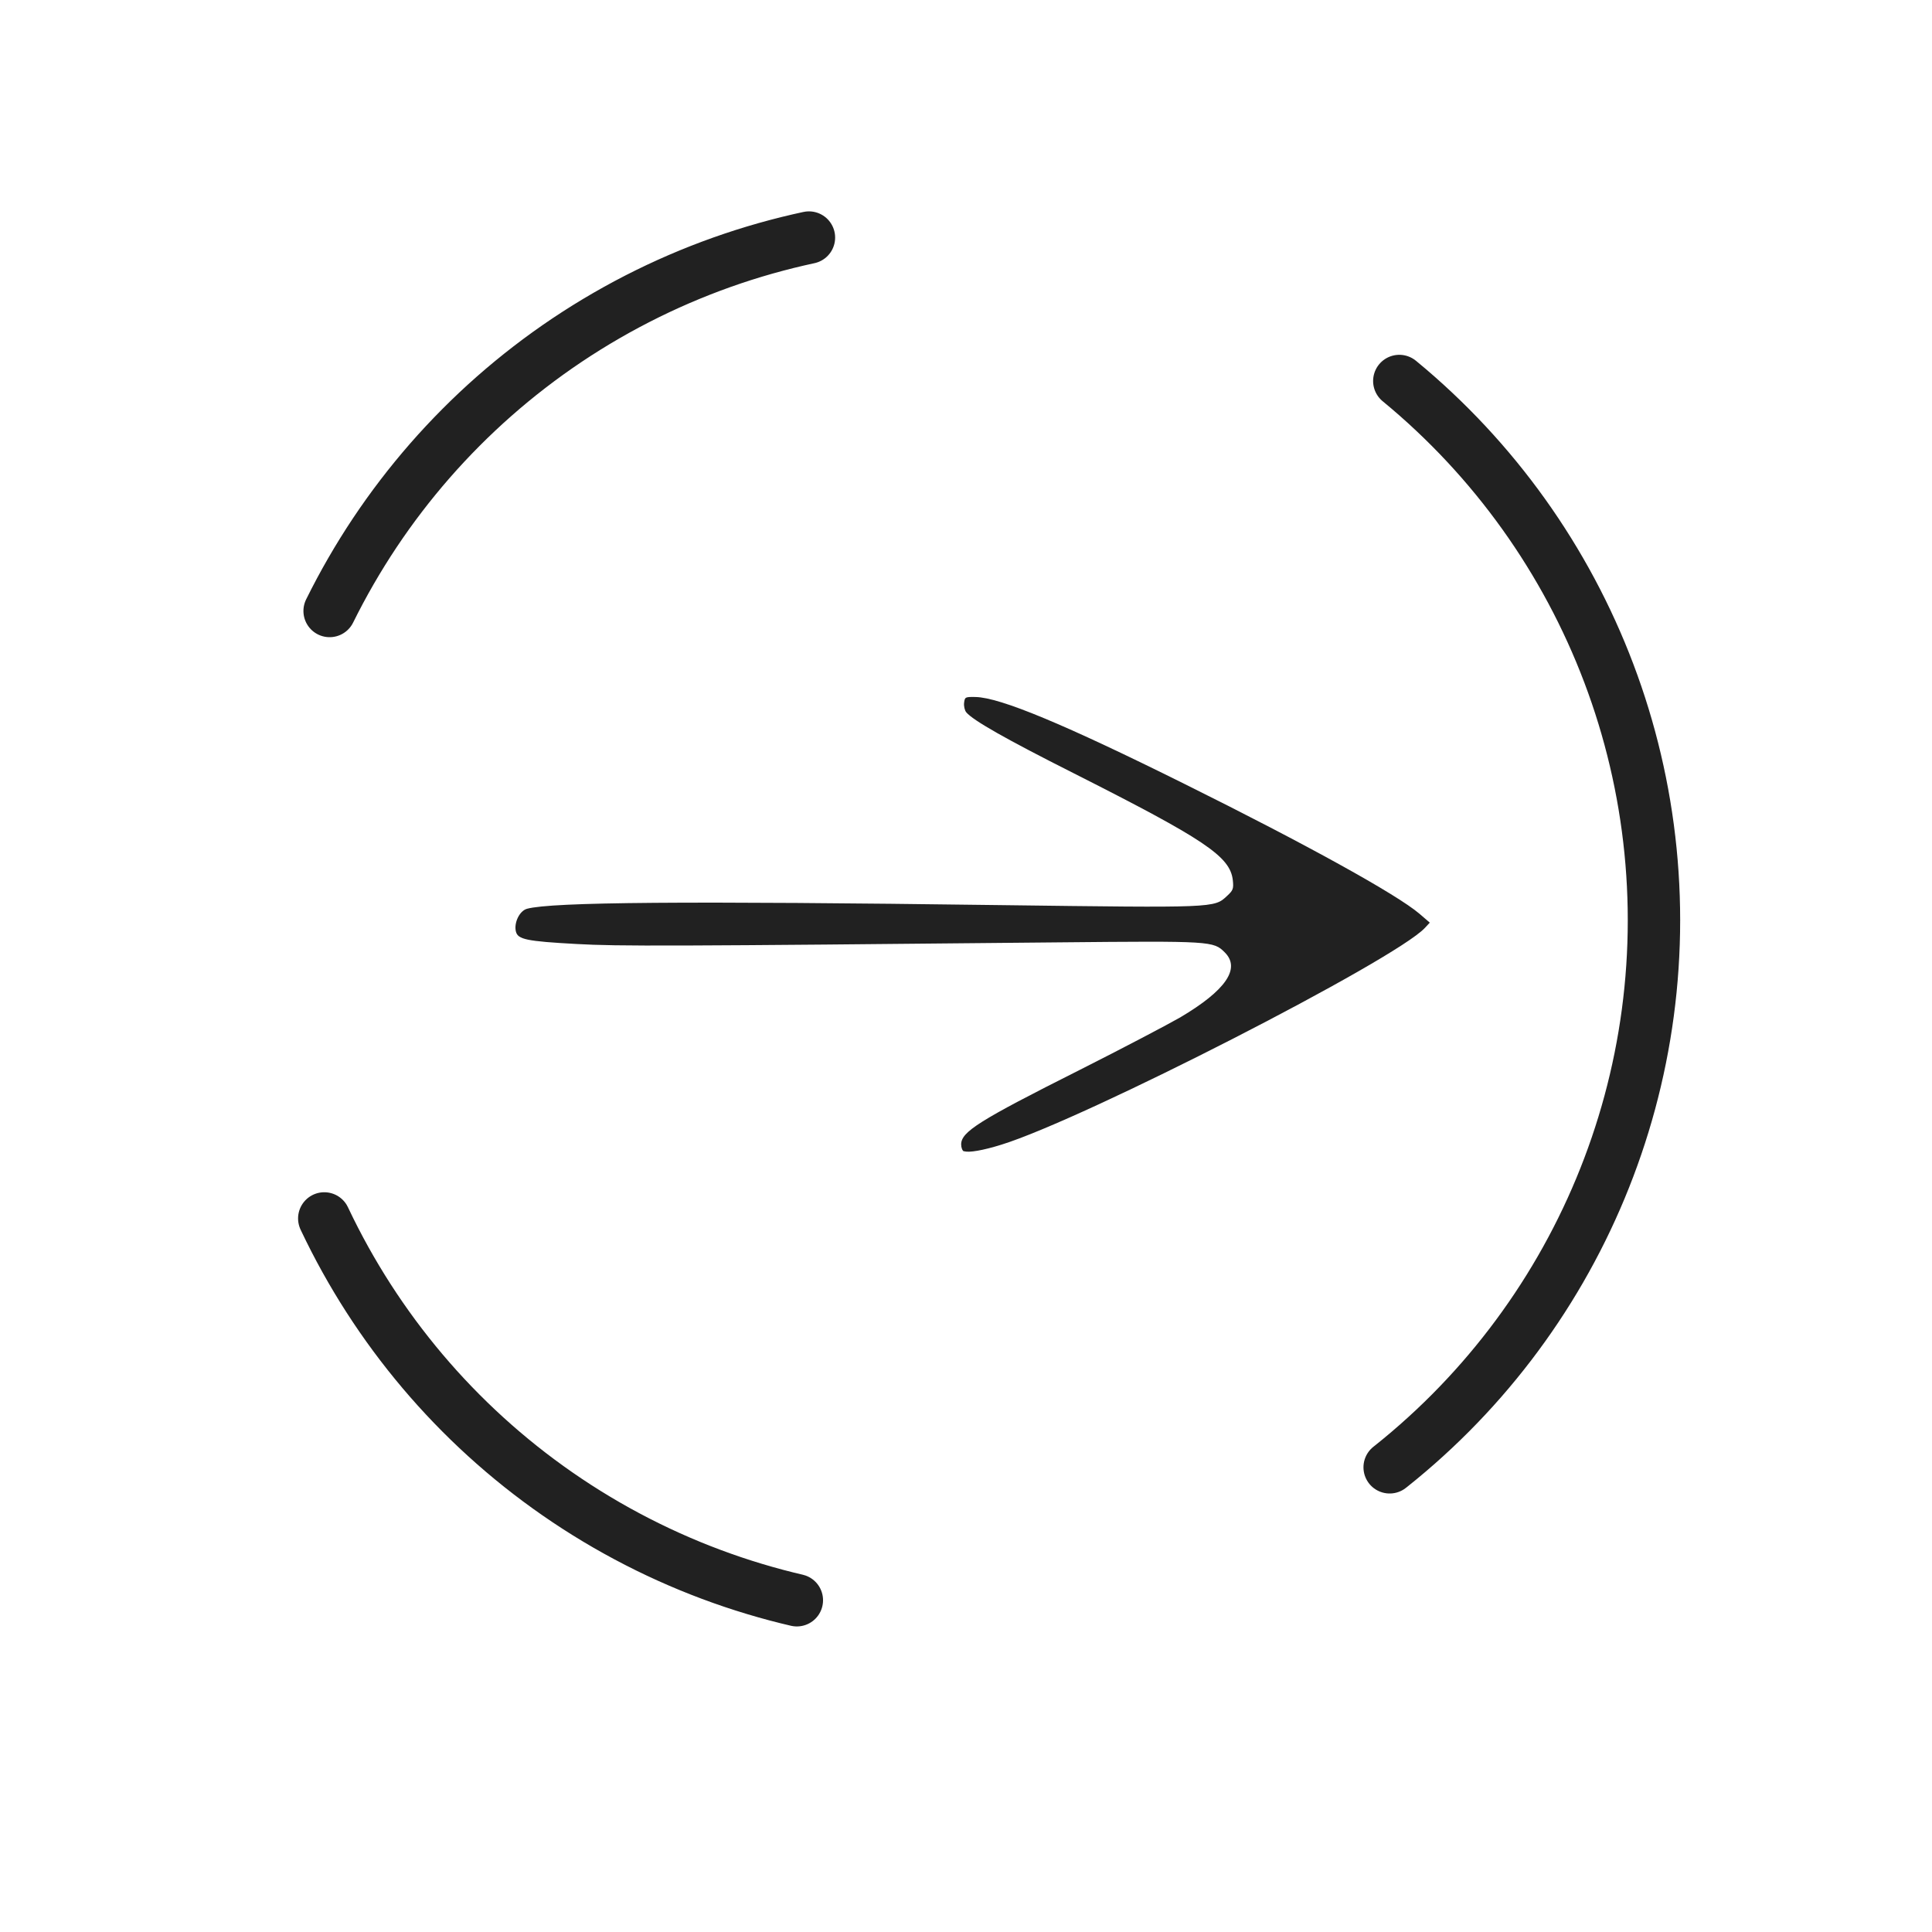 <?xml version="1.0" encoding="UTF-8" standalone="no"?>
<!-- Created with Inkscape (http://www.inkscape.org/) -->

<svg
   xmlns:dc="http://purl.org/dc/elements/1.1/"
   xmlns:cc="http://creativecommons.org/ns#"
   xmlns:rdf="http://www.w3.org/1999/02/22-rdf-syntax-ns#"
   xmlns:svg="http://www.w3.org/2000/svg"
   xmlns="http://www.w3.org/2000/svg"
   xmlns:sodipodi="http://sodipodi.sourceforge.net/DTD/sodipodi-0.dtd"
   xmlns:inkscape="http://www.inkscape.org/namespaces/inkscape"
   width="40"
   height="40"
   viewBox="0 0 10.583 10.583"
   version="1.1"
   id="svg7341"
   inkscape:version="0.92.1 r15371"
   sodipodi:docname="arrow-right-icon.svg">

  <g
     inkscape:label="Layer 1"
     inkscape:groupmode="layer"
     id="layer1"
     transform="translate(0,-286.417)">
    <circle
       style="fill:none;fill-rule:evenodd;stroke:#212121;stroke-width:0.287;stroke-linecap:round;stroke-linejoin:round;stroke-miterlimit:4;stroke-dasharray:3.443, 3.443;stroke-dashoffset:0;stroke-opacity:1"
       id="path7886"
       cx="5.235"
       cy="291.458"
       r="3.825" />
    <path
       style="fill:#212121;fill-opacity:1;stroke:none;stroke-width:0.012"
       d="m 5.28,292.724 c -0.008,-0.003 -0.015,-0.02 -0.015,-0.038 0,-0.069 0.096,-0.13 0.649,-0.408 0.238,-0.12 0.485,-0.25 0.551,-0.288 0.25,-0.148 0.332,-0.268 0.244,-0.356 -0.062,-0.062 -0.072,-0.063 -0.905,-0.055 -2.136,0.021 -2.415,0.022 -2.646,0.009 -0.274,-0.015 -0.321,-0.025 -0.332,-0.068 -0.012,-0.048 0.02,-0.114 0.061,-0.125 0.136,-0.037 0.865,-0.043 2.595,-0.02 1.174,0.015 1.169,0.016 1.239,-0.05 0.034,-0.031 0.037,-0.04 0.032,-0.087 -0.015,-0.13 -0.153,-0.222 -0.871,-0.585 -0.375,-0.189 -0.552,-0.29 -0.589,-0.334 -0.009,-0.011 -0.014,-0.034 -0.012,-0.052 0.004,-0.032 0.006,-0.033 0.063,-0.032 0.135,0.003 0.484,0.148 1.146,0.477 0.669,0.332 1.162,0.605 1.285,0.71 l 0.057,0.049 -0.027,0.029 c -0.163,0.175 -1.866,1.047 -2.319,1.187 -0.102,0.032 -0.18,0.045 -0.204,0.036 z"
       id="path7936"
       inkscape:connector-curvature="0" />
  </g>
</svg>
